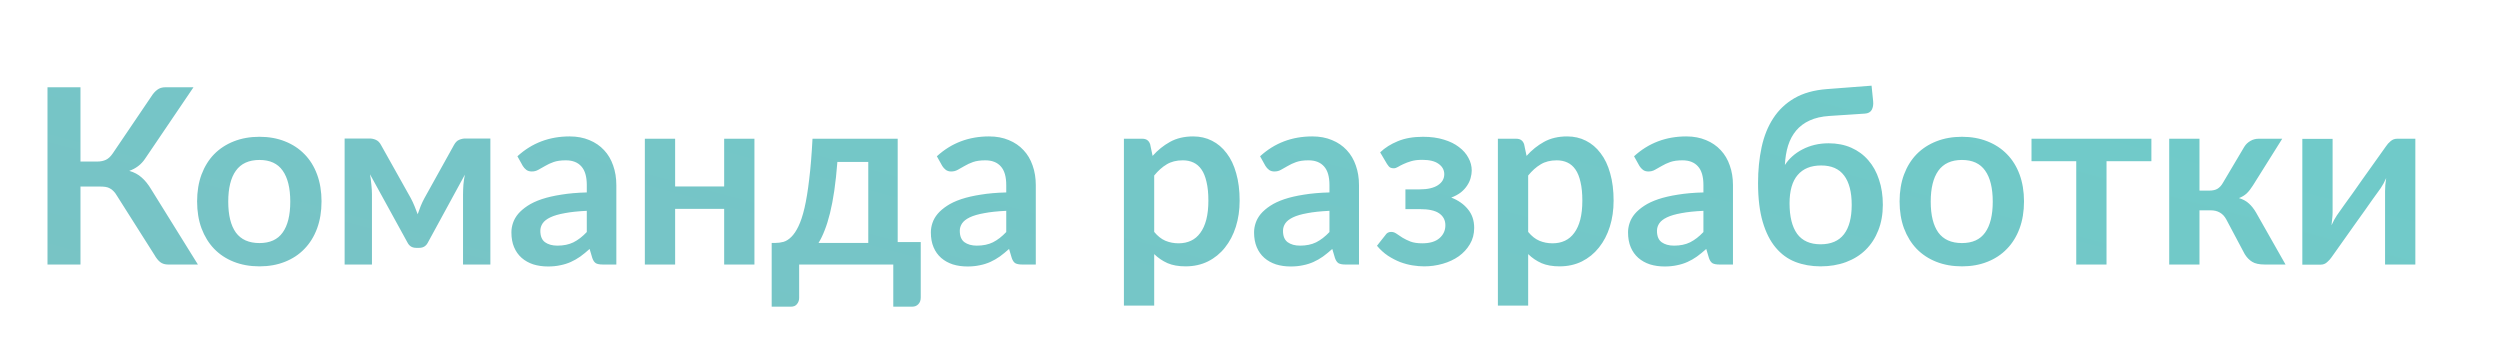 <svg width="775" height="110" viewBox="0 0 775 110" fill="none" xmlns="http://www.w3.org/2000/svg">
<g opacity="0.6" filter="url(#filter0_dddddd)">
<path d="M70.351 73H61.079C60.117 73 59.306 72.747 58.647 72.24C58.014 71.733 57.419 70.986 56.861 69.998L45.157 51.53C44.853 50.998 44.524 50.567 44.169 50.238C43.84 49.883 43.473 49.605 43.067 49.402C42.687 49.174 42.244 49.022 41.737 48.946C41.256 48.87 40.699 48.832 40.065 48.832H33.947V73H23.725V18.052H33.947V41.08H39.115C40.154 41.08 41.053 40.903 41.813 40.548C42.573 40.193 43.283 39.535 43.941 38.572L55.987 20.788C56.494 19.977 57.089 19.319 57.773 18.812C58.457 18.305 59.281 18.052 60.243 18.052H68.983L54.049 40.092C53.416 41.055 52.681 41.853 51.845 42.486C51.009 43.119 50.085 43.613 49.071 43.968C50.591 44.399 51.871 45.083 52.909 46.02C53.973 46.932 54.987 48.199 55.949 49.82L70.351 73ZM89.445 33.404C92.333 33.404 94.955 33.873 97.311 34.81C99.692 35.747 101.719 37.077 103.391 38.8C105.088 40.523 106.393 42.625 107.305 45.108C108.217 47.591 108.673 50.365 108.673 53.43C108.673 56.521 108.217 59.307 107.305 61.79C106.393 64.273 105.088 66.388 103.391 68.136C101.719 69.884 99.692 71.227 97.311 72.164C94.955 73.101 92.333 73.57 89.445 73.57C86.531 73.57 83.884 73.101 81.503 72.164C79.121 71.227 77.082 69.884 75.385 68.136C73.713 66.388 72.408 64.273 71.471 61.79C70.559 59.307 70.103 56.521 70.103 53.43C70.103 50.365 70.559 47.591 71.471 45.108C72.408 42.625 73.713 40.523 75.385 38.8C77.082 37.077 79.121 35.747 81.503 34.81C83.884 33.873 86.531 33.404 89.445 33.404ZM89.445 66.35C92.687 66.35 95.081 65.261 96.627 63.082C98.197 60.903 98.983 57.711 98.983 53.506C98.983 49.301 98.197 46.096 96.627 43.892C95.081 41.688 92.687 40.586 89.445 40.586C86.151 40.586 83.707 41.701 82.111 43.93C80.54 46.134 79.755 49.326 79.755 53.506C79.755 57.686 80.54 60.878 82.111 63.082C83.707 65.261 86.151 66.35 89.445 66.35ZM161.015 33.936V73H152.541V51.264C152.541 50.377 152.579 49.377 152.655 48.262C152.757 47.147 152.909 46.109 153.111 45.146L141.635 66.198C141.078 67.287 140.191 67.832 138.975 67.832H137.987C136.771 67.832 135.885 67.287 135.327 66.198L123.699 45.032C123.877 45.995 124.016 47.046 124.117 48.186C124.244 49.326 124.307 50.352 124.307 51.264V73H115.833V33.936H123.585C124.244 33.936 124.89 34.075 125.523 34.354C126.182 34.633 126.727 35.19 127.157 36.026L136.353 52.442C136.759 53.202 137.139 54.013 137.493 54.874C137.848 55.71 138.177 56.559 138.481 57.42C138.785 56.559 139.102 55.697 139.431 54.836C139.786 53.975 140.166 53.177 140.571 52.442L149.691 36.026C150.147 35.165 150.692 34.607 151.325 34.354C151.959 34.075 152.605 33.936 153.263 33.936H161.015ZM190.906 56.356C188.195 56.483 185.915 56.723 184.066 57.078C182.216 57.407 180.734 57.838 179.62 58.37C178.505 58.902 177.707 59.523 177.226 60.232C176.744 60.941 176.504 61.714 176.504 62.55C176.504 64.197 176.985 65.375 177.948 66.084C178.936 66.793 180.215 67.148 181.786 67.148C183.711 67.148 185.37 66.806 186.764 66.122C188.182 65.413 189.563 64.349 190.906 62.93V56.356ZM169.398 39.446C173.882 35.342 179.278 33.29 185.586 33.29C187.866 33.29 189.905 33.67 191.704 34.43C193.502 35.165 195.022 36.203 196.264 37.546C197.505 38.863 198.442 40.447 199.076 42.296C199.734 44.145 200.064 46.172 200.064 48.376V73H195.808C194.921 73 194.237 72.873 193.756 72.62C193.274 72.341 192.894 71.797 192.616 70.986L191.78 68.174C190.792 69.061 189.829 69.846 188.892 70.53C187.954 71.189 186.979 71.746 185.966 72.202C184.952 72.658 183.863 73 182.698 73.228C181.558 73.481 180.291 73.608 178.898 73.608C177.251 73.608 175.731 73.393 174.338 72.962C172.944 72.506 171.741 71.835 170.728 70.948C169.714 70.061 168.929 68.959 168.372 67.642C167.814 66.325 167.536 64.792 167.536 63.044C167.536 62.056 167.7 61.081 168.03 60.118C168.359 59.13 168.891 58.193 169.626 57.306C170.386 56.419 171.361 55.583 172.552 54.798C173.742 54.013 175.199 53.329 176.922 52.746C178.67 52.163 180.696 51.695 183.002 51.34C185.307 50.96 187.942 50.732 190.906 50.656V48.376C190.906 45.767 190.348 43.841 189.234 42.6C188.119 41.333 186.51 40.7 184.408 40.7C182.888 40.7 181.621 40.877 180.608 41.232C179.62 41.587 178.746 41.992 177.986 42.448C177.226 42.879 176.529 43.271 175.896 43.626C175.288 43.981 174.604 44.158 173.844 44.158C173.185 44.158 172.628 43.993 172.172 43.664C171.716 43.309 171.348 42.904 171.07 42.448L169.398 39.446ZM242.876 34.012V73H233.49V55.748H218.29V73H208.904V34.012H218.29V48.794H233.49V34.012H242.876ZM278.165 66.312V41.194H268.589C268.336 44.462 268.019 47.413 267.639 50.048C267.259 52.657 266.816 54.988 266.309 57.04C265.802 59.092 265.245 60.878 264.637 62.398C264.054 63.918 263.421 65.223 262.737 66.312H278.165ZM294.429 66.046V83.26C294.429 84.121 294.176 84.805 293.669 85.312C293.188 85.819 292.554 86.072 291.769 86.072H285.917V73H256.733V83.412C256.733 84.071 256.518 84.679 256.087 85.236C255.682 85.793 255.036 86.072 254.149 86.072H248.221V66.312H249.323C250.21 66.312 251.071 66.198 251.907 65.97C252.743 65.717 253.541 65.21 254.301 64.45C255.086 63.69 255.821 62.601 256.505 61.182C257.214 59.738 257.848 57.825 258.405 55.444C258.962 53.037 259.444 50.086 259.849 46.59C260.28 43.094 260.622 38.901 260.875 34.012H287.285V66.046H294.429ZM320.937 56.356C318.226 56.483 315.946 56.723 314.097 57.078C312.248 57.407 310.766 57.838 309.651 58.37C308.536 58.902 307.738 59.523 307.257 60.232C306.776 60.941 306.535 61.714 306.535 62.55C306.535 64.197 307.016 65.375 307.979 66.084C308.967 66.793 310.246 67.148 311.817 67.148C313.742 67.148 315.402 66.806 316.795 66.122C318.214 65.413 319.594 64.349 320.937 62.93V56.356ZM299.429 39.446C303.913 35.342 309.309 33.29 315.617 33.29C317.897 33.29 319.936 33.67 321.735 34.43C323.534 35.165 325.054 36.203 326.295 37.546C327.536 38.863 328.474 40.447 329.107 42.296C329.766 44.145 330.095 46.172 330.095 48.376V73H325.839C324.952 73 324.268 72.873 323.787 72.62C323.306 72.341 322.926 71.797 322.647 70.986L321.811 68.174C320.823 69.061 319.86 69.846 318.923 70.53C317.986 71.189 317.01 71.746 315.997 72.202C314.984 72.658 313.894 73 312.729 73.228C311.589 73.481 310.322 73.608 308.929 73.608C307.282 73.608 305.762 73.393 304.369 72.962C302.976 72.506 301.772 71.835 300.759 70.948C299.746 70.061 298.96 68.959 298.403 67.642C297.846 66.325 297.567 64.792 297.567 63.044C297.567 62.056 297.732 61.081 298.061 60.118C298.39 59.13 298.922 58.193 299.657 57.306C300.417 56.419 301.392 55.583 302.583 54.798C303.774 54.013 305.23 53.329 306.953 52.746C308.701 52.163 310.728 51.695 313.033 51.34C315.338 50.96 317.973 50.732 320.937 50.656V48.376C320.937 45.767 320.38 43.841 319.265 42.6C318.15 41.333 316.542 40.7 314.439 40.7C312.919 40.7 311.652 40.877 310.639 41.232C309.651 41.587 308.777 41.992 308.017 42.448C307.257 42.879 306.56 43.271 305.927 43.626C305.319 43.981 304.635 44.158 303.875 44.158C303.216 44.158 302.659 43.993 302.203 43.664C301.747 43.309 301.38 42.904 301.101 42.448L299.429 39.446ZM366.801 62.892C367.865 64.184 369.018 65.096 370.259 65.628C371.526 66.16 372.894 66.426 374.363 66.426C375.782 66.426 377.061 66.16 378.201 65.628C379.341 65.096 380.304 64.285 381.089 63.196C381.9 62.107 382.521 60.739 382.951 59.092C383.382 57.42 383.597 55.457 383.597 53.202C383.597 50.922 383.407 48.997 383.027 47.426C382.673 45.83 382.153 44.538 381.469 43.55C380.785 42.562 379.949 41.84 378.961 41.384C377.999 40.928 376.897 40.7 375.655 40.7C373.705 40.7 372.045 41.118 370.677 41.954C369.309 42.765 368.017 43.917 366.801 45.412V62.892ZM366.307 39.332C367.903 37.533 369.715 36.077 371.741 34.962C373.768 33.847 376.149 33.29 378.885 33.29C381.013 33.29 382.951 33.733 384.699 34.62C386.473 35.507 387.993 36.799 389.259 38.496C390.551 40.168 391.539 42.245 392.223 44.728C392.933 47.185 393.287 50.01 393.287 53.202C393.287 56.115 392.895 58.813 392.109 61.296C391.324 63.779 390.197 65.932 388.727 67.756C387.283 69.58 385.523 71.011 383.445 72.05C381.393 73.063 379.088 73.57 376.529 73.57C374.351 73.57 372.489 73.241 370.943 72.582C369.398 71.898 368.017 70.961 366.801 69.77V85.73H357.415V34.012H363.153C364.369 34.012 365.167 34.582 365.547 35.722L366.307 39.332ZM421.132 56.356C418.422 56.483 416.142 56.723 414.292 57.078C412.443 57.407 410.961 57.838 409.846 58.37C408.732 58.902 407.934 59.523 407.452 60.232C406.971 60.941 406.73 61.714 406.73 62.55C406.73 64.197 407.212 65.375 408.174 66.084C409.162 66.793 410.442 67.148 412.012 67.148C413.938 67.148 415.597 66.806 416.99 66.122C418.409 65.413 419.79 64.349 421.132 62.93V56.356ZM399.624 39.446C404.108 35.342 409.504 33.29 415.812 33.29C418.092 33.29 420.132 33.67 421.93 34.43C423.729 35.165 425.249 36.203 426.49 37.546C427.732 38.863 428.669 40.447 429.302 42.296C429.961 44.145 430.29 46.172 430.29 48.376V73H426.034C425.148 73 424.464 72.873 423.982 72.62C423.501 72.341 423.121 71.797 422.842 70.986L422.006 68.174C421.018 69.061 420.056 69.846 419.118 70.53C418.181 71.189 417.206 71.746 416.192 72.202C415.179 72.658 414.09 73 412.924 73.228C411.784 73.481 410.518 73.608 409.124 73.608C407.478 73.608 405.958 73.393 404.564 72.962C403.171 72.506 401.968 71.835 400.954 70.948C399.941 70.061 399.156 68.959 398.598 67.642C398.041 66.325 397.762 64.792 397.762 63.044C397.762 62.056 397.927 61.081 398.256 60.118C398.586 59.13 399.118 58.193 399.852 57.306C400.612 56.419 401.588 55.583 402.778 54.798C403.969 54.013 405.426 53.329 407.148 52.746C408.896 52.163 410.923 51.695 413.228 51.34C415.534 50.96 418.168 50.732 421.132 50.656V48.376C421.132 45.767 420.575 43.841 419.46 42.6C418.346 41.333 416.737 40.7 414.634 40.7C413.114 40.7 411.848 40.877 410.834 41.232C409.846 41.587 408.972 41.992 408.212 42.448C407.452 42.879 406.756 43.271 406.122 43.626C405.514 43.981 404.83 44.158 404.07 44.158C403.412 44.158 402.854 43.993 402.398 43.664C401.942 43.309 401.575 42.904 401.296 42.448L399.624 39.446ZM436.85 38.23C438.319 36.811 440.143 35.659 442.322 34.772C444.501 33.86 447.11 33.404 450.15 33.404C452.557 33.404 454.697 33.695 456.572 34.278C458.447 34.835 460.017 35.608 461.284 36.596C462.576 37.559 463.551 38.673 464.21 39.94C464.894 41.181 465.236 42.486 465.236 43.854C465.236 44.589 465.122 45.361 464.894 46.172C464.691 46.957 464.337 47.73 463.83 48.49C463.349 49.25 462.703 49.959 461.892 50.618C461.081 51.251 460.081 51.796 458.89 52.252C461.018 53.063 462.728 54.253 464.02 55.824C465.337 57.395 465.996 59.333 465.996 61.638C465.996 63.538 465.553 65.223 464.666 66.692C463.805 68.161 462.652 69.415 461.208 70.454C459.764 71.467 458.105 72.24 456.23 72.772C454.381 73.304 452.468 73.57 450.492 73.57C449.377 73.57 448.174 73.469 446.882 73.266C445.615 73.063 444.336 72.721 443.044 72.24C441.752 71.733 440.485 71.075 439.244 70.264C438.003 69.428 436.875 68.402 435.862 67.186L438.56 63.766C438.94 63.183 439.51 62.892 440.27 62.892C440.853 62.892 441.41 63.082 441.942 63.462C442.474 63.817 443.082 64.222 443.766 64.678C444.475 65.109 445.311 65.514 446.274 65.894C447.237 66.249 448.44 66.426 449.884 66.426C452.24 66.426 454.026 65.894 455.242 64.83C456.458 63.766 457.066 62.436 457.066 60.84C457.066 59.269 456.433 58.041 455.166 57.154C453.925 56.267 451.898 55.824 449.086 55.824H444.678V49.706H449.086C451.543 49.706 453.431 49.275 454.748 48.414C456.065 47.553 456.724 46.413 456.724 44.994C456.724 43.702 456.141 42.638 454.976 41.802C453.836 40.966 452.139 40.548 449.884 40.548C448.541 40.548 447.401 40.687 446.464 40.966C445.527 41.245 444.716 41.549 444.032 41.878C443.373 42.182 442.816 42.473 442.36 42.752C441.904 43.031 441.473 43.17 441.068 43.17C440.637 43.17 440.27 43.094 439.966 42.942C439.662 42.765 439.333 42.397 438.978 41.84L436.85 38.23ZM482.731 62.892C483.795 64.184 484.948 65.096 486.189 65.628C487.456 66.16 488.824 66.426 490.293 66.426C491.712 66.426 492.991 66.16 494.131 65.628C495.271 65.096 496.234 64.285 497.019 63.196C497.83 62.107 498.45 60.739 498.881 59.092C499.312 57.42 499.527 55.457 499.527 53.202C499.527 50.922 499.337 48.997 498.957 47.426C498.602 45.83 498.083 44.538 497.399 43.55C496.715 42.562 495.879 41.84 494.891 41.384C493.928 40.928 492.826 40.7 491.585 40.7C489.634 40.7 487.975 41.118 486.607 41.954C485.239 42.765 483.947 43.917 482.731 45.412V62.892ZM482.237 39.332C483.833 37.533 485.644 36.077 487.671 34.962C489.698 33.847 492.079 33.29 494.815 33.29C496.943 33.29 498.881 33.733 500.629 34.62C502.402 35.507 503.922 36.799 505.189 38.496C506.481 40.168 507.469 42.245 508.153 44.728C508.862 47.185 509.217 50.01 509.217 53.202C509.217 56.115 508.824 58.813 508.039 61.296C507.254 63.779 506.126 65.932 504.657 67.756C503.213 69.58 501.452 71.011 499.375 72.05C497.323 73.063 495.018 73.57 492.459 73.57C490.28 73.57 488.418 73.241 486.873 72.582C485.328 71.898 483.947 70.961 482.731 69.77V85.73H473.345V34.012H479.083C480.299 34.012 481.097 34.582 481.477 35.722L482.237 39.332ZM537.062 56.356C534.351 56.483 532.071 56.723 530.222 57.078C528.373 57.407 526.891 57.838 525.776 58.37C524.661 58.902 523.863 59.523 523.382 60.232C522.901 60.941 522.66 61.714 522.66 62.55C522.66 64.197 523.141 65.375 524.104 66.084C525.092 66.793 526.371 67.148 527.942 67.148C529.867 67.148 531.527 66.806 532.92 66.122C534.339 65.413 535.719 64.349 537.062 62.93V56.356ZM515.554 39.446C520.038 35.342 525.434 33.29 531.742 33.29C534.022 33.29 536.061 33.67 537.86 34.43C539.659 35.165 541.179 36.203 542.42 37.546C543.661 38.863 544.599 40.447 545.232 42.296C545.891 44.145 546.22 46.172 546.22 48.376V73H541.964C541.077 73 540.393 72.873 539.912 72.62C539.431 72.341 539.051 71.797 538.772 70.986L537.936 68.174C536.948 69.061 535.985 69.846 535.048 70.53C534.111 71.189 533.135 71.746 532.122 72.202C531.109 72.658 530.019 73 528.854 73.228C527.714 73.481 526.447 73.608 525.054 73.608C523.407 73.608 521.887 73.393 520.494 72.962C519.101 72.506 517.897 71.835 516.884 70.948C515.871 70.061 515.085 68.959 514.528 67.642C513.971 66.325 513.692 64.792 513.692 63.044C513.692 62.056 513.857 61.081 514.186 60.118C514.515 59.13 515.047 58.193 515.782 57.306C516.542 56.419 517.517 55.583 518.708 54.798C519.899 54.013 521.355 53.329 523.078 52.746C524.826 52.163 526.853 51.695 529.158 51.34C531.463 50.96 534.098 50.732 537.062 50.656V48.376C537.062 45.767 536.505 43.841 535.39 42.6C534.275 41.333 532.667 40.7 530.564 40.7C529.044 40.7 527.777 40.877 526.764 41.232C525.776 41.587 524.902 41.992 524.142 42.448C523.382 42.879 522.685 43.271 522.052 43.626C521.444 43.981 520.76 44.158 520 44.158C519.341 44.158 518.784 43.993 518.328 43.664C517.872 43.309 517.505 42.904 517.226 42.448L515.554 39.446ZM573.376 66.73C576.618 66.73 579.038 65.691 580.634 63.614C582.23 61.537 583.028 58.497 583.028 54.494C583.028 50.517 582.242 47.489 580.672 45.412C579.126 43.335 576.758 42.296 573.566 42.296C570.374 42.296 567.942 43.284 566.27 45.26C564.598 47.211 563.762 50.137 563.762 54.038C563.762 58.167 564.547 61.321 566.118 63.5C567.714 65.653 570.133 66.73 573.376 66.73ZM576.112 26.944C573.73 27.096 571.691 27.565 569.994 28.35C568.322 29.11 566.928 30.149 565.814 31.466C564.724 32.758 563.888 34.316 563.306 36.14C562.748 37.939 562.419 39.94 562.318 42.144C562.951 41.156 563.724 40.257 564.636 39.446C565.573 38.61 566.612 37.901 567.752 37.318C568.917 36.71 570.171 36.241 571.514 35.912C572.882 35.583 574.338 35.418 575.884 35.418C578.468 35.418 580.798 35.874 582.876 36.786C584.953 37.698 586.714 38.99 588.158 40.662C589.627 42.334 590.742 44.348 591.502 46.704C592.287 49.035 592.68 51.619 592.68 54.456C592.68 57.395 592.211 60.042 591.274 62.398C590.362 64.754 589.057 66.768 587.36 68.44C585.688 70.087 583.661 71.353 581.28 72.24C578.898 73.127 576.264 73.57 573.376 73.57C570.564 73.57 567.967 73.114 565.586 72.202C563.23 71.29 561.19 69.808 559.468 67.756C557.745 65.704 556.402 63.044 555.44 59.776C554.477 56.483 553.996 52.467 553.996 47.73C553.996 43.753 554.363 40.054 555.098 36.634C555.832 33.214 557.036 30.225 558.708 27.666C560.38 25.082 562.571 23.005 565.282 21.434C567.992 19.863 571.336 18.926 575.314 18.622L589.184 17.558L589.678 22.422C589.779 23.461 589.627 24.347 589.222 25.082C588.816 25.791 588.094 26.171 587.056 26.222L576.112 26.944ZM617.214 33.404C620.102 33.404 622.724 33.873 625.08 34.81C627.462 35.747 629.488 37.077 631.16 38.8C632.858 40.523 634.162 42.625 635.074 45.108C635.986 47.591 636.442 50.365 636.442 53.43C636.442 56.521 635.986 59.307 635.074 61.79C634.162 64.273 632.858 66.388 631.16 68.136C629.488 69.884 627.462 71.227 625.08 72.164C622.724 73.101 620.102 73.57 617.214 73.57C614.301 73.57 611.654 73.101 609.272 72.164C606.891 71.227 604.852 69.884 603.154 68.136C601.482 66.388 600.178 64.273 599.24 61.79C598.328 59.307 597.872 56.521 597.872 53.43C597.872 50.365 598.328 47.591 599.24 45.108C600.178 42.625 601.482 40.523 603.154 38.8C604.852 37.077 606.891 35.747 609.272 34.81C611.654 33.873 614.301 33.404 617.214 33.404ZM617.214 66.35C620.457 66.35 622.851 65.261 624.396 63.082C625.967 60.903 626.752 57.711 626.752 53.506C626.752 49.301 625.967 46.096 624.396 43.892C622.851 41.688 620.457 40.586 617.214 40.586C613.921 40.586 611.476 41.701 609.88 43.93C608.31 46.134 607.524 49.326 607.524 53.506C607.524 57.686 608.31 60.878 609.88 63.082C611.476 65.261 613.921 66.35 617.214 66.35ZM675.93 40.966H662.022V73H652.636V40.966H638.766V34.012H675.93V40.966ZM704.748 36.482C705.204 35.747 705.825 35.152 706.61 34.696C707.396 34.24 708.232 34.012 709.118 34.012H716.49L707.408 48.49C706.775 49.503 706.129 50.327 705.47 50.96C704.812 51.568 704.014 52.049 703.076 52.404C704.343 52.784 705.382 53.354 706.192 54.114C707.003 54.849 707.738 55.786 708.396 56.926L717.516 73H711.018C709.372 73 708.092 72.721 707.18 72.164C706.268 71.607 705.496 70.809 704.862 69.77L699.124 58.978C698.618 58.041 697.959 57.344 697.148 56.888C696.363 56.432 695.438 56.204 694.374 56.204H690.84V73H681.454V34.012H690.84V50.086H693.88C694.944 50.086 695.793 49.896 696.426 49.516C697.085 49.111 697.642 48.503 698.098 47.692L704.748 36.482ZM757.756 34.012V73H748.37V50.238C748.37 49.655 748.395 49.022 748.446 48.338C748.522 47.629 748.611 46.919 748.712 46.21C748.205 47.375 747.648 48.401 747.04 49.288C746.989 49.339 746.736 49.693 746.28 50.352C745.824 50.985 745.229 51.809 744.494 52.822C743.785 53.835 742.974 54.988 742.062 56.28C741.15 57.547 740.225 58.839 739.288 60.156C737.084 63.272 734.589 66.793 731.802 70.72C731.447 71.252 730.979 71.771 730.396 72.278C729.839 72.785 729.193 73.038 728.458 73.038H722.72V34.05H732.106V56.812C732.106 57.395 732.068 58.041 731.992 58.75C731.941 59.434 731.865 60.131 731.764 60.84C732.321 59.599 732.879 58.573 733.436 57.762C733.461 57.711 733.702 57.369 734.158 56.736C734.614 56.103 735.197 55.279 735.906 54.266C736.641 53.253 737.464 52.113 738.376 50.846C739.288 49.554 740.213 48.237 741.15 46.894C743.354 43.778 745.862 40.257 748.674 36.33C749.029 35.773 749.497 35.253 750.08 34.772C750.663 34.265 751.321 34.012 752.056 34.012H757.756Z" fill="url(#paint0_linear)"/>
</g>
<defs>
<filter id="filter0_dddddd" x="0.725" y="0.558" width="774.031" height="108.514" filterUnits="userSpaceOnUse" color-interpolation-filters="sRGB">
<feFlood flood-opacity="0" result="BackgroundImageFix"/>
<feColorMatrix in="SourceAlpha" type="matrix" values="0 0 0 0 0 0 0 0 0 0 0 0 0 0 0 0 0 0 127 0"/>
<feOffset dx="-1" dy="1"/>
<feGaussianBlur stdDeviation="0.5"/>
<feColorMatrix type="matrix" values="0 0 0 0 0 0 0 0 0 0 0 0 0 0 0 0 0 0 0.3 0"/>
<feBlend mode="normal" in2="BackgroundImageFix" result="effect1_dropShadow"/>
<feColorMatrix in="SourceAlpha" type="matrix" values="0 0 0 0 0 0 0 0 0 0 0 0 0 0 0 0 0 0 127 0"/>
<feOffset dx="-2" dy="2"/>
<feGaussianBlur stdDeviation="1"/>
<feColorMatrix type="matrix" values="0 0 0 0 0 0 0 0 0 0 0 0 0 0 0 0 0 0 0.15 0"/>
<feBlend mode="normal" in2="effect1_dropShadow" result="effect2_dropShadow"/>
<feColorMatrix in="SourceAlpha" type="matrix" values="0 0 0 0 0 0 0 0 0 0 0 0 0 0 0 0 0 0 127 0"/>
<feOffset dx="-3" dy="3"/>
<feGaussianBlur stdDeviation="3"/>
<feColorMatrix type="matrix" values="0 0 0 0 0 0 0 0 0 0 0 0 0 0 0 0 0 0 0.15 0"/>
<feBlend mode="normal" in2="effect2_dropShadow" result="effect3_dropShadow"/>
<feColorMatrix in="SourceAlpha" type="matrix" values="0 0 0 0 0 0 0 0 0 0 0 0 0 0 0 0 0 0 127 0"/>
<feOffset dx="-3" dy="3"/>
<feGaussianBlur stdDeviation="10"/>
<feColorMatrix type="matrix" values="0 0 0 0 0 0 0 0 0 0 0 0 0 0 0 0 0 0 0.1 0"/>
<feBlend mode="normal" in2="effect3_dropShadow" result="effect4_dropShadow"/>
<feColorMatrix in="SourceAlpha" type="matrix" values="0 0 0 0 0 0 0 0 0 0 0 0 0 0 0 0 0 0 127 0"/>
<feOffset dx="0.5" dy="-0.5"/>
<feGaussianBlur stdDeviation="0.25"/>
<feColorMatrix type="matrix" values="0 0 0 0 1 0 0 0 0 1 0 0 0 0 1 0 0 0 0.45 0"/>
<feBlend mode="normal" in2="effect4_dropShadow" result="effect5_dropShadow"/>
<feColorMatrix in="SourceAlpha" type="matrix" values="0 0 0 0 0 0 0 0 0 0 0 0 0 0 0 0 0 0 127 0"/>
<feOffset dx="-0.5" dy="0.5"/>
<feGaussianBlur stdDeviation="0.5"/>
<feColorMatrix type="matrix" values="0 0 0 0 1 0 0 0 0 1 0 0 0 0 1 0 0 0 0.25 0"/>
<feBlend mode="normal" in2="effect5_dropShadow" result="effect6_dropShadow"/>
<feBlend mode="normal" in="SourceGraphic" in2="effect6_dropShadow" result="shape"/>
</filter>
<linearGradient id="paint0_linear" x1="-1367.79" y1="210.212" x2="-1113.12" y2="-738.897" gradientUnits="userSpaceOnUse">
<stop stop-color="#3C8291"/>
<stop offset="1" stop-color="#00B5AD"/>
</linearGradient>
</defs>
</svg>
